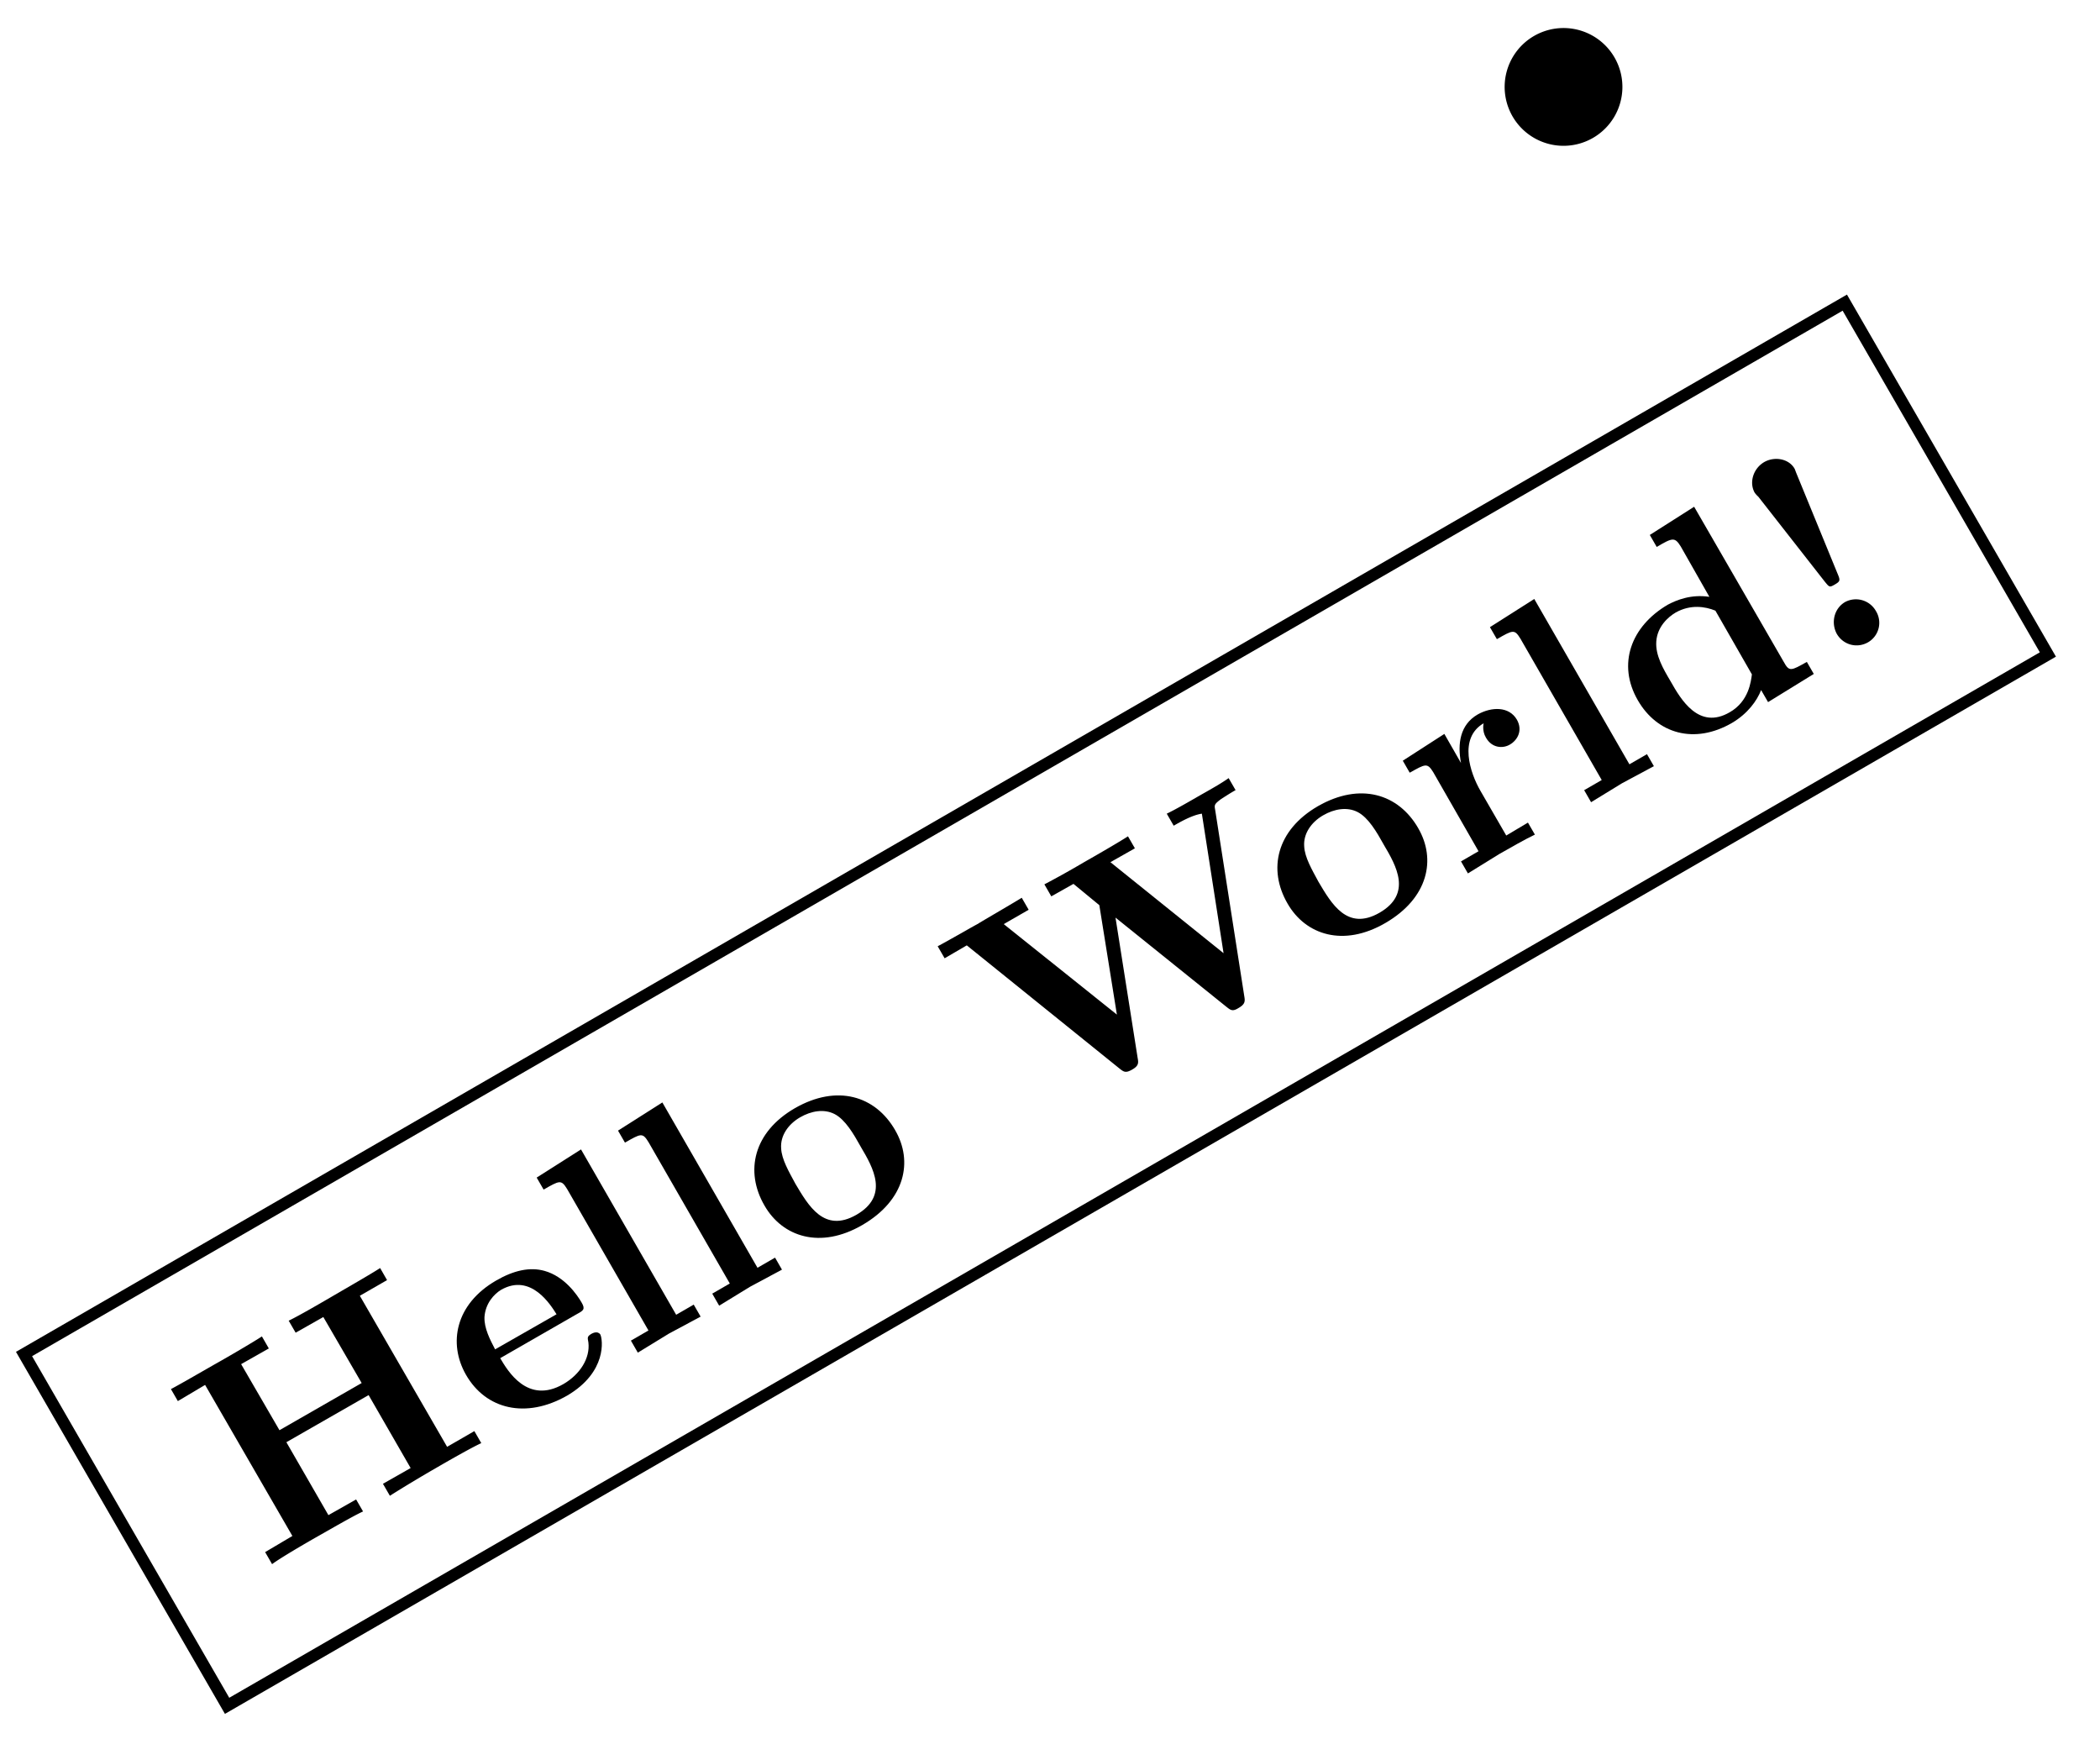 <svg xmlns="http://www.w3.org/2000/svg" xmlns:xlink="http://www.w3.org/1999/xlink" width="71.048" height="58.988"><defs><path id="b" d="m7.422-4.281-.234-.407-.922.532-2.953-5.11.921-.53L4-10.204c-.312.203-1.156.687-1.531.906s-1.203.703-1.563.875l.235.406.937-.53 1.297 2.233L.594-4.718-.703-6.953l.937-.531L0-7.891c-.312.204-1.14.688-1.531.907-.36.203-1.219.703-1.547.875l.234.406.922-.547 2.953 5.11-.922.546.235.407C.64-.407 1.5-.907 1.859-1.11c.391-.22 1.22-.703 1.563-.86l-.235-.406-.937.531L.828-4.312 3.61-5.906l1.422 2.468-.937.532.234.406a44 44 0 0 1 1.531-.922c.375-.219 1.22-.703 1.563-.86m0 0"/><path id="c" d="M3.688-3.469c-.094-.14-.266-.047-.297-.031-.157.094-.141.125-.11.297.063.531-.281 1.078-.844 1.406-1.218.703-1.89-.453-2.14-.875l2.61-1.5c.202-.11.28-.156.14-.39-.156-.266-.578-.875-1.25-1.063-.5-.14-1.047-.016-1.64.328C-1.22-4.5-1.47-3.172-.86-2.109c.672 1.172 2.03 1.5 3.422.703 1.359-.797 1.203-1.906 1.124-2.063m-1.485-.687L.125-2.97c-.172-.328-.375-.719-.36-1.094.032-.468.329-.78.563-.921 1.016-.578 1.688.53 1.875.828m0 0"/><path id="d" d="m2.531-1.453-.234-.406-.594.343-3.219-5.593-1.5.953.235.406c.547-.312.594-.344.797-.016L.766-.984l-.594.343.234.407 1.047-.641Zm0 0"/><path id="e" d="M3.61-4.578C2.937-5.75 1.64-6.141.218-5.328c-1.406.812-1.703 2.14-1.031 3.297.609 1.062 1.89 1.484 3.312.656 1.453-.844 1.719-2.156 1.11-3.203m-1.172.547c.437.734.968 1.672-.141 2.312C1.203-1.094.672-2.03.234-2.766c-.218-.406-.468-.828-.484-1.203-.031-.422.234-.812.64-1.047.376-.218.813-.296 1.172-.109.36.188.641.672.876 1.094m0 0"/><path id="f" d="m6.86-11.312-.235-.407c-.219.156-.516.328-.906.547-.328.188-.86.5-1.188.656l.235.407c.218-.125.625-.36.953-.407l.734 4.72-3.828-3.079.828-.469-.234-.406c-.313.203-1.125.672-1.485.875a31 31 0 0 1-1.343.75l.234.406.75-.422.875.72.594 3.702L-.984-6.78l.843-.485-.234-.406c-.328.203-1.14.672-1.5.89-.344.188-1.016.579-1.344.75l.235.407.75-.437 5.172 4.171c.14.11.203.157.421.032.22-.125.22-.22.188-.391L2.797-7l3.75 3.016c.14.109.203.172.406.046.219-.124.234-.218.203-.39l-.984-6.297c-.031-.187-.047-.203.203-.39.172-.11.344-.22.484-.297m0 0"/><path id="g" d="M1.984-5.39c-.265-.454-.859-.438-1.328-.173-.593.344-.687.985-.562 1.641l-.563-.984L-1.875-4l.234.406c.532-.297.594-.344.797-.015L.687-.937l-.593.343.234.407 1.063-.657c.328-.187.875-.5 1.203-.656l-.235-.406-.734.437L.75-2.984C.406-3.578 0-4.766.86-5.266c0 0-.063.25.078.485.203.36.578.375.812.234.266-.156.438-.484.234-.844m0 0"/><path id="h" d="m5.188-2.984-.235-.407c-.531.297-.594.344-.781 0L1.14-8.64l-1.5.954.234.406c.531-.313.61-.344.813-.016l.968 1.703c-.625-.093-1.11.11-1.406.266C-1-4.594-1.469-3.312-.766-2.094c.657 1.14 1.922 1.5 3.188.766.531-.313.844-.75.984-1.11l.235.407Zm-2.094.015c-.031.219-.094.906-.75 1.281-1.047.61-1.656-.437-2-1.046-.25-.422-.516-.875-.485-1.344.032-.5.391-.828.657-.984.5-.282 1-.204 1.343-.063Zm0 0"/><path id="i" d="M-.969-6.734C-1.156-7.078-1.64-7.172-2-6.97c-.375.219-.516.688-.328 1.032a.8.8 0 0 0 .125.14l2.25 2.875c.156.188.156.203.344.094.156-.094.187-.125.109-.313L-.922-6.609Zm2.75 4.812a.777.777 0 0 0-1.047-.312c-.375.218-.484.703-.28 1.078.218.375.687.5 1.062.281a.76.76 0 0 0 .265-1.047m0 0"/><clipPath id="a"><path d="M0 4h70.57v54.98H0Zm0 0"/></clipPath></defs><g clip-path="url(#a)"><path fill="none" stroke="#000" stroke-miterlimit="10" stroke-width=".399" d="M62.414 10.238.813 45.805l6.87 11.902 61.602-35.566Zm0 0"/></g><use xlink:href="#b" x="8.861" y="53.101"/><use xlink:href="#c" x="16.626" y="48.618"/><use xlink:href="#d" x="21.173" y="45.993"/><use xlink:href="#d" x="23.925" y="44.404"/><use xlink:href="#e" x="26.678" y="42.815"/><use xlink:href="#f" x="34.943" y="38.042"/><use xlink:href="#e" x="44.374" y="32.598"/><use xlink:href="#g" x="49.335" y="29.734"/><use xlink:href="#d" x="53.424" y="27.372"/><use xlink:href="#h" x="56.177" y="25.783"/><use xlink:href="#i" x="61.69" y="22.6"/><path d="M54.656 2.004a1.992 1.992 0 1 0-3.45 1.988 1.992 1.992 0 0 0 3.45-1.988m0 0"/></svg>